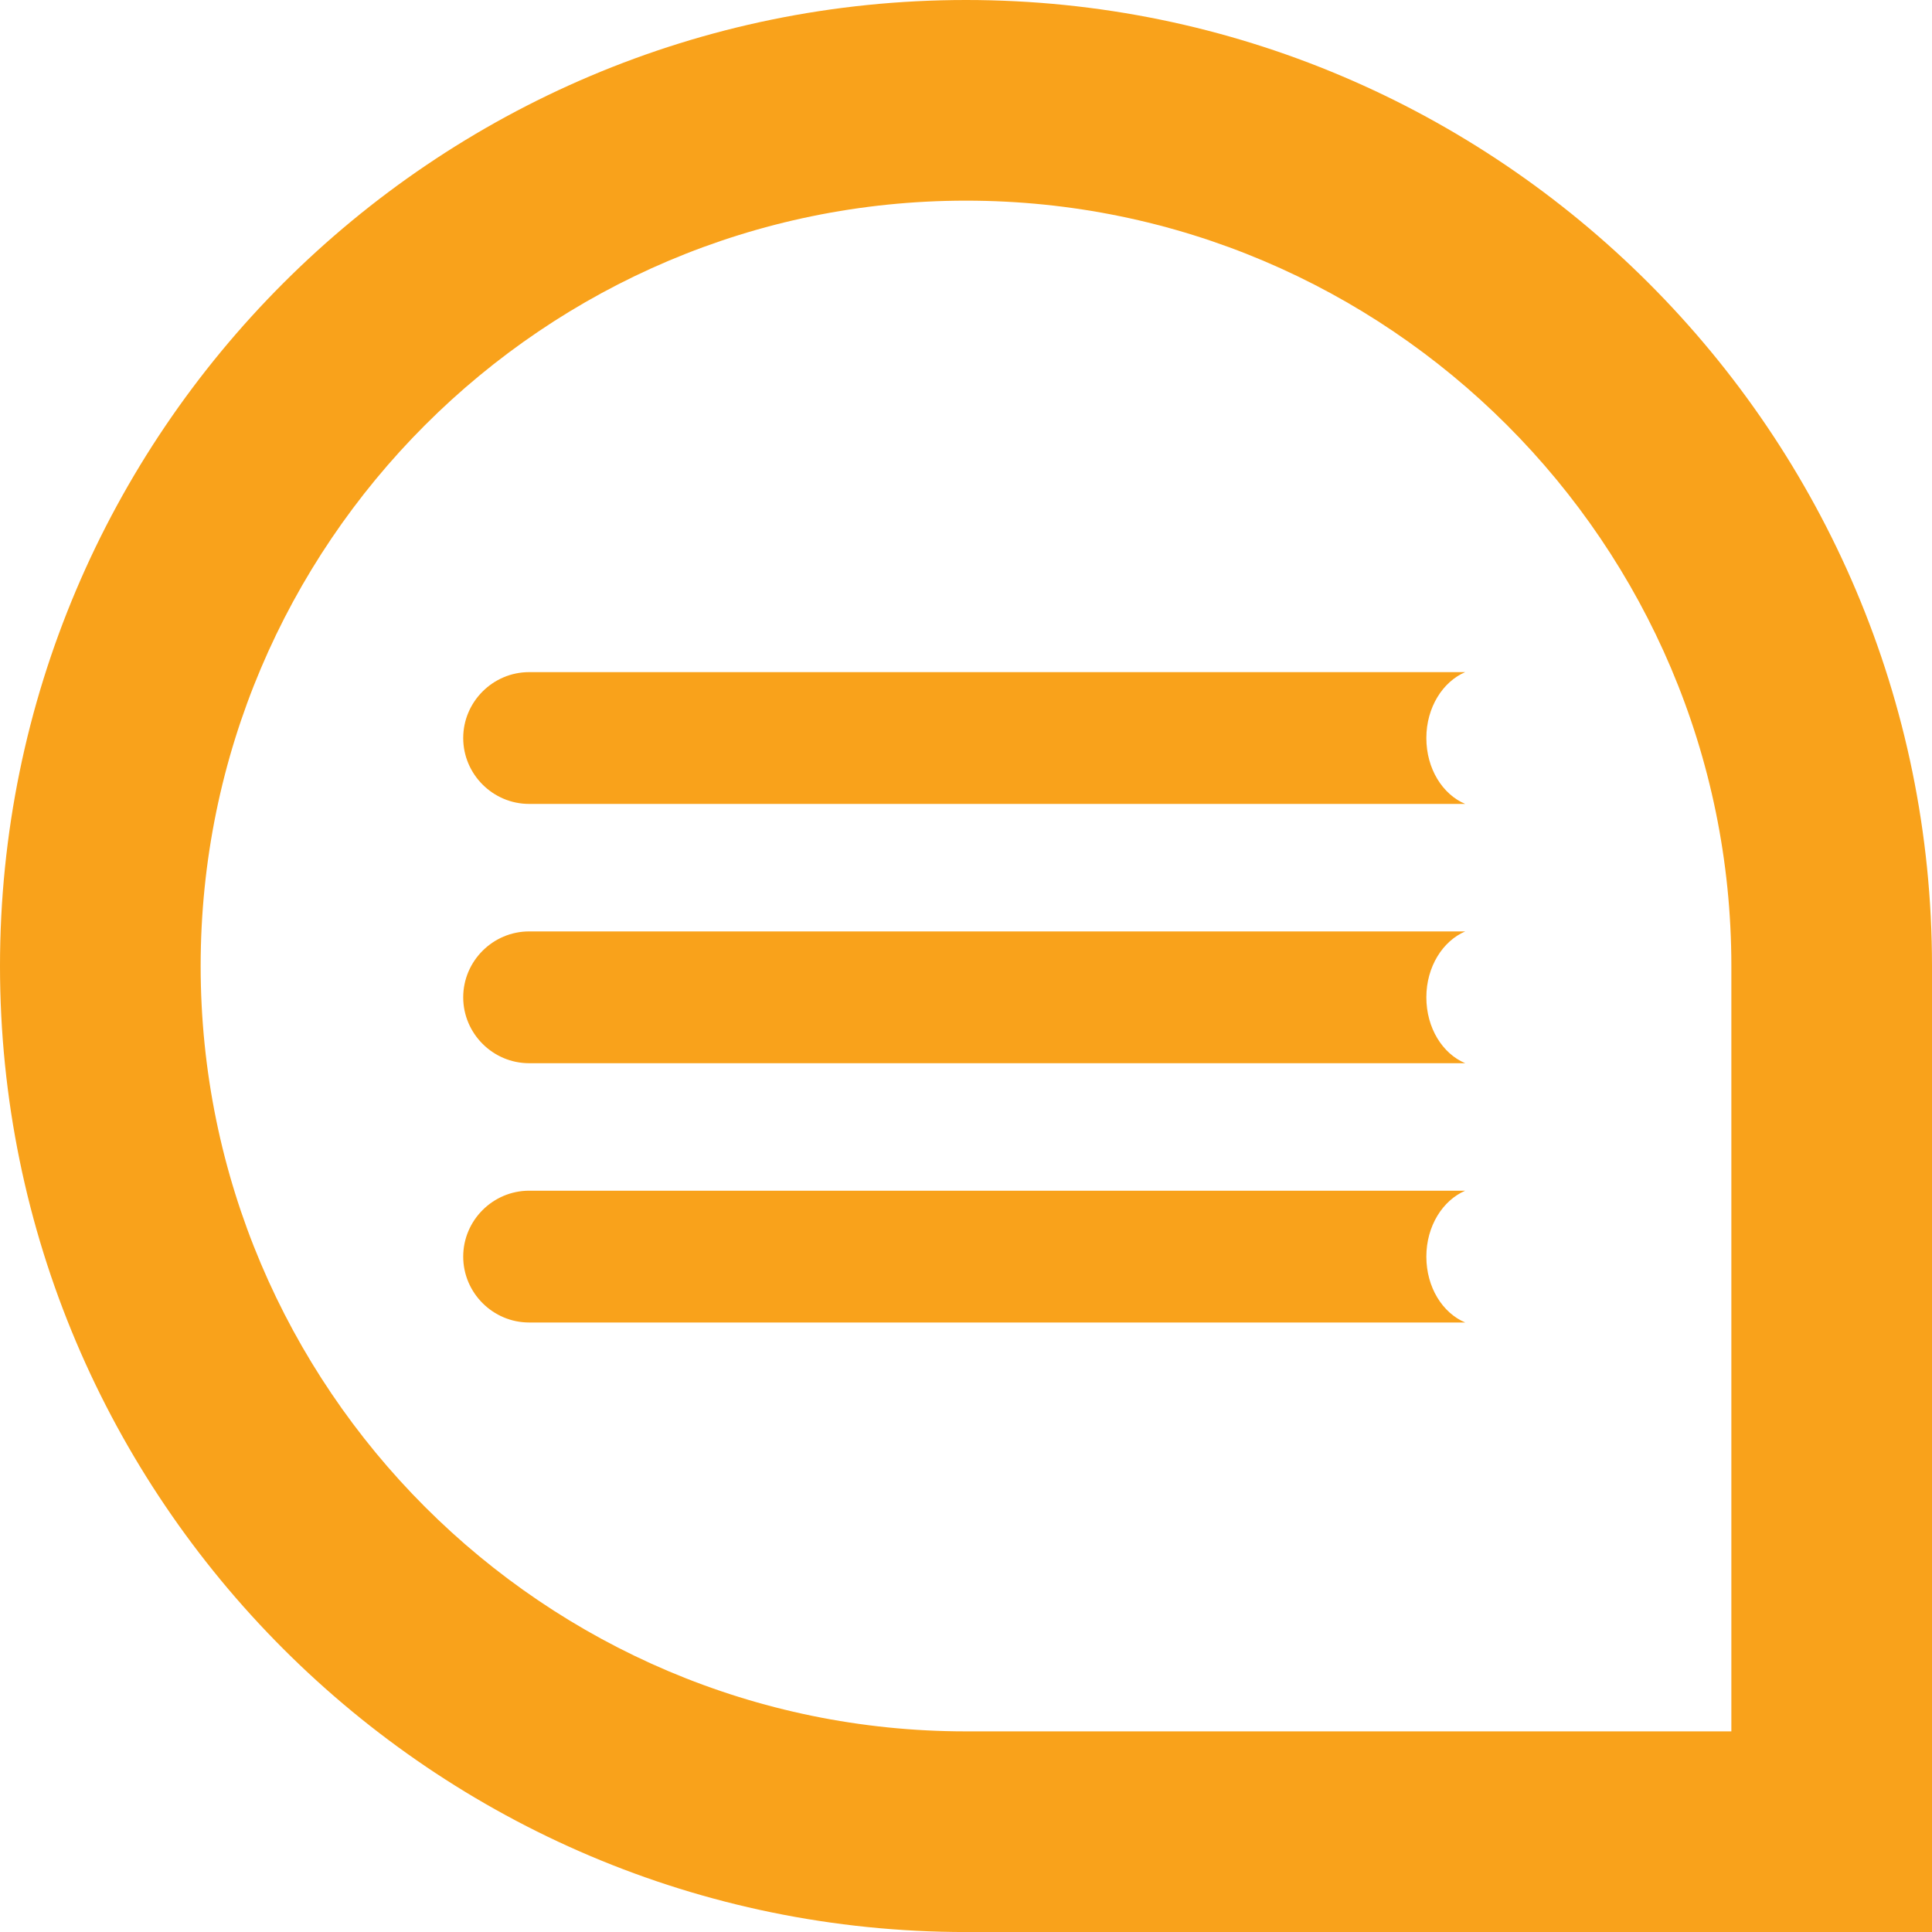 <svg width="120" height="120" viewBox="0 0 120 120" fill="none" xmlns="http://www.w3.org/2000/svg">
<path d="M120 120.002H60C26.91 120.002 0 93.091 0 60.001C0 26.91 26.91 0 60 0C93.09 0 120 26.91 120 60.001V120.002ZM60 12.463C33.786 12.463 12.463 33.786 12.463 60.001C12.463 86.216 33.786 107.539 60 107.539H107.538V60.001C107.538 33.786 86.214 12.463 60 12.463Z" fill="#F9A21B"/>
<path d="M88.593 45.84C88.593 43.937 89.616 42.34 91.008 41.747H32.866C30.614 41.747 28.771 43.589 28.771 45.84C28.771 48.091 30.614 49.933 32.866 49.933H91.008C89.596 49.339 88.593 47.743 88.593 45.84Z" fill="#F9A21B"/>
<path d="M88.593 61.945C88.593 60.042 89.616 58.446 91.008 57.852H32.866C30.614 57.852 28.771 59.694 28.771 61.945C28.771 64.196 30.614 66.038 32.866 66.038H91.008C89.596 65.444 88.593 63.848 88.593 61.945Z" fill="#F9A21B"/>
<path d="M88.593 78.05C88.593 76.147 89.616 74.551 91.008 73.957H32.866C30.614 73.957 28.771 75.799 28.771 78.05C28.771 80.301 30.614 82.143 32.866 82.143H91.008C89.596 81.55 88.593 79.954 88.593 78.05Z" fill="#F9A21B"/>
</svg>
